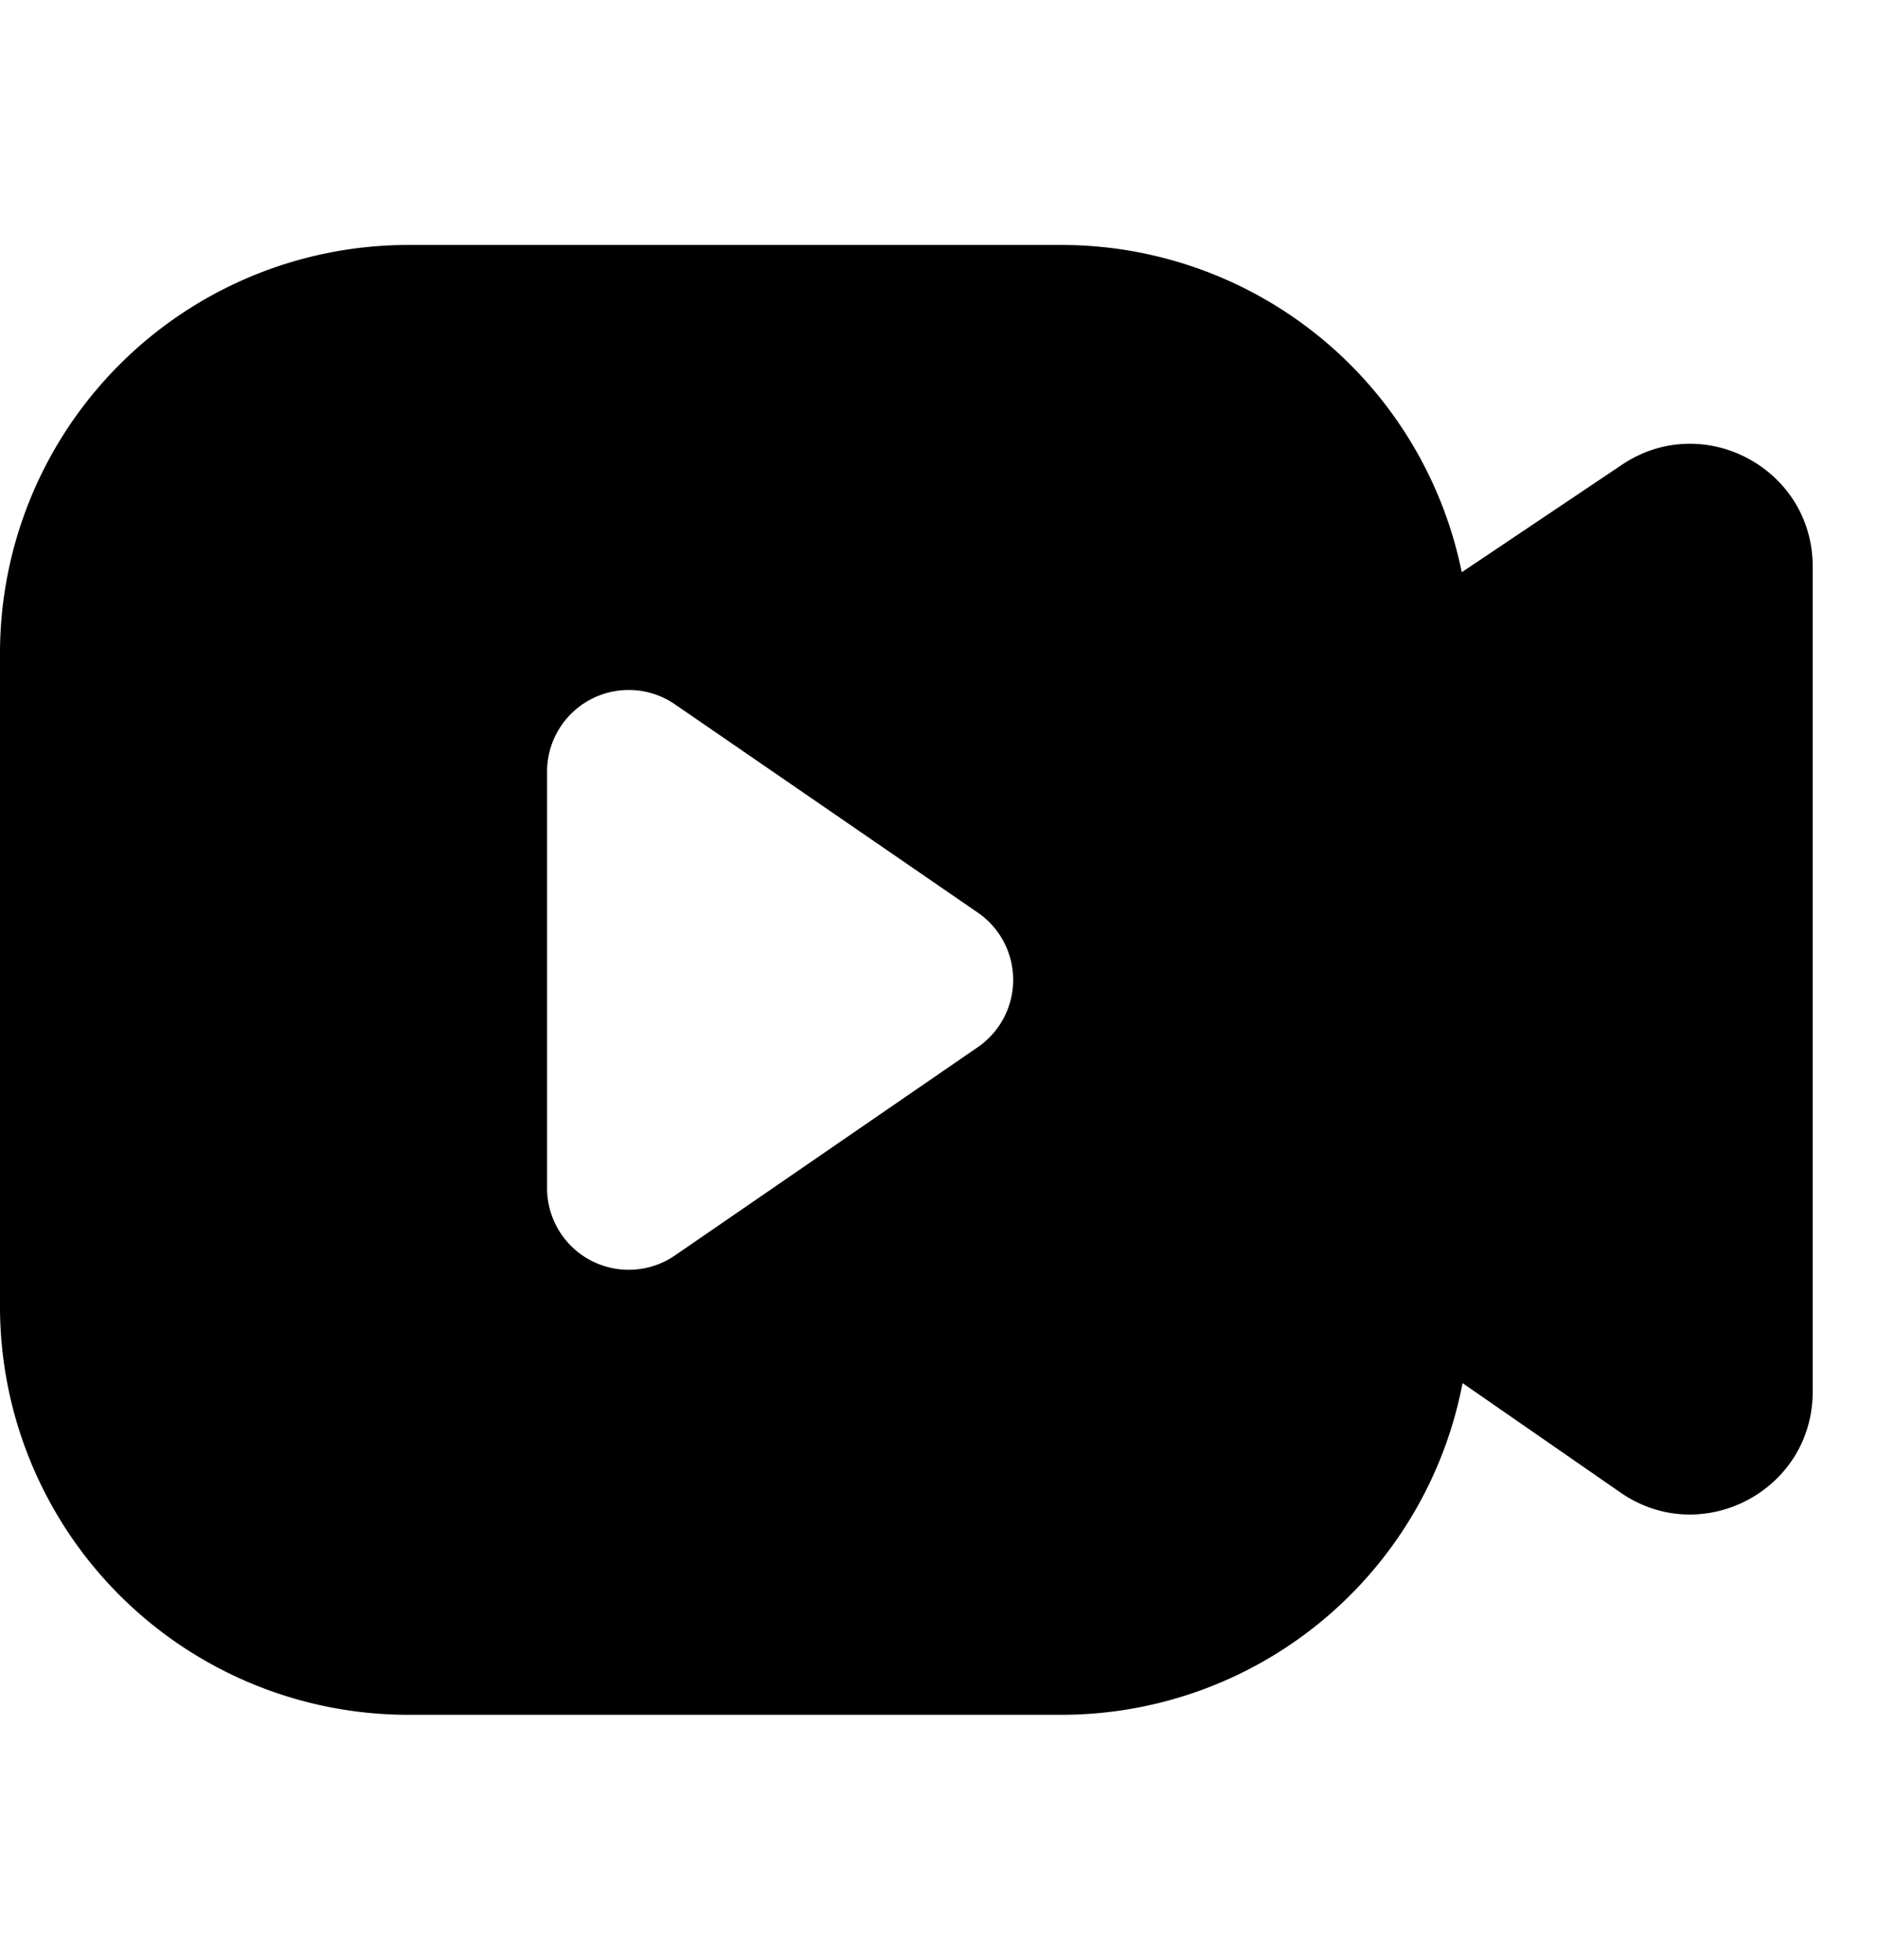 <svg xmlns="http://www.w3.org/2000/svg" width="23" height="24" fill="none" viewBox="0 0 23 24"><path fill="currentColor" fill-rule="evenodd" d="M0 8a5 5 0 0 1 5-5h8a5.002 5.002 0 0 1 4.902 4.008l1.963-1.317c.996-.668 2.335.046 2.335 1.246v10.108c0 1.21-1.36 1.922-2.354 1.233l-1.934-1.34A5.002 5.002 0 0 1 13 21H5a5 5 0 0 1-5-5V8zm6.7 1.45a1 1 0 0 1 1.567-.824l3.708 2.55a1 1 0 0 1 0 1.648l-3.708 2.55a1 1 0 0 1-1.567-.825V9.451z" clip-rule="evenodd"/></svg>